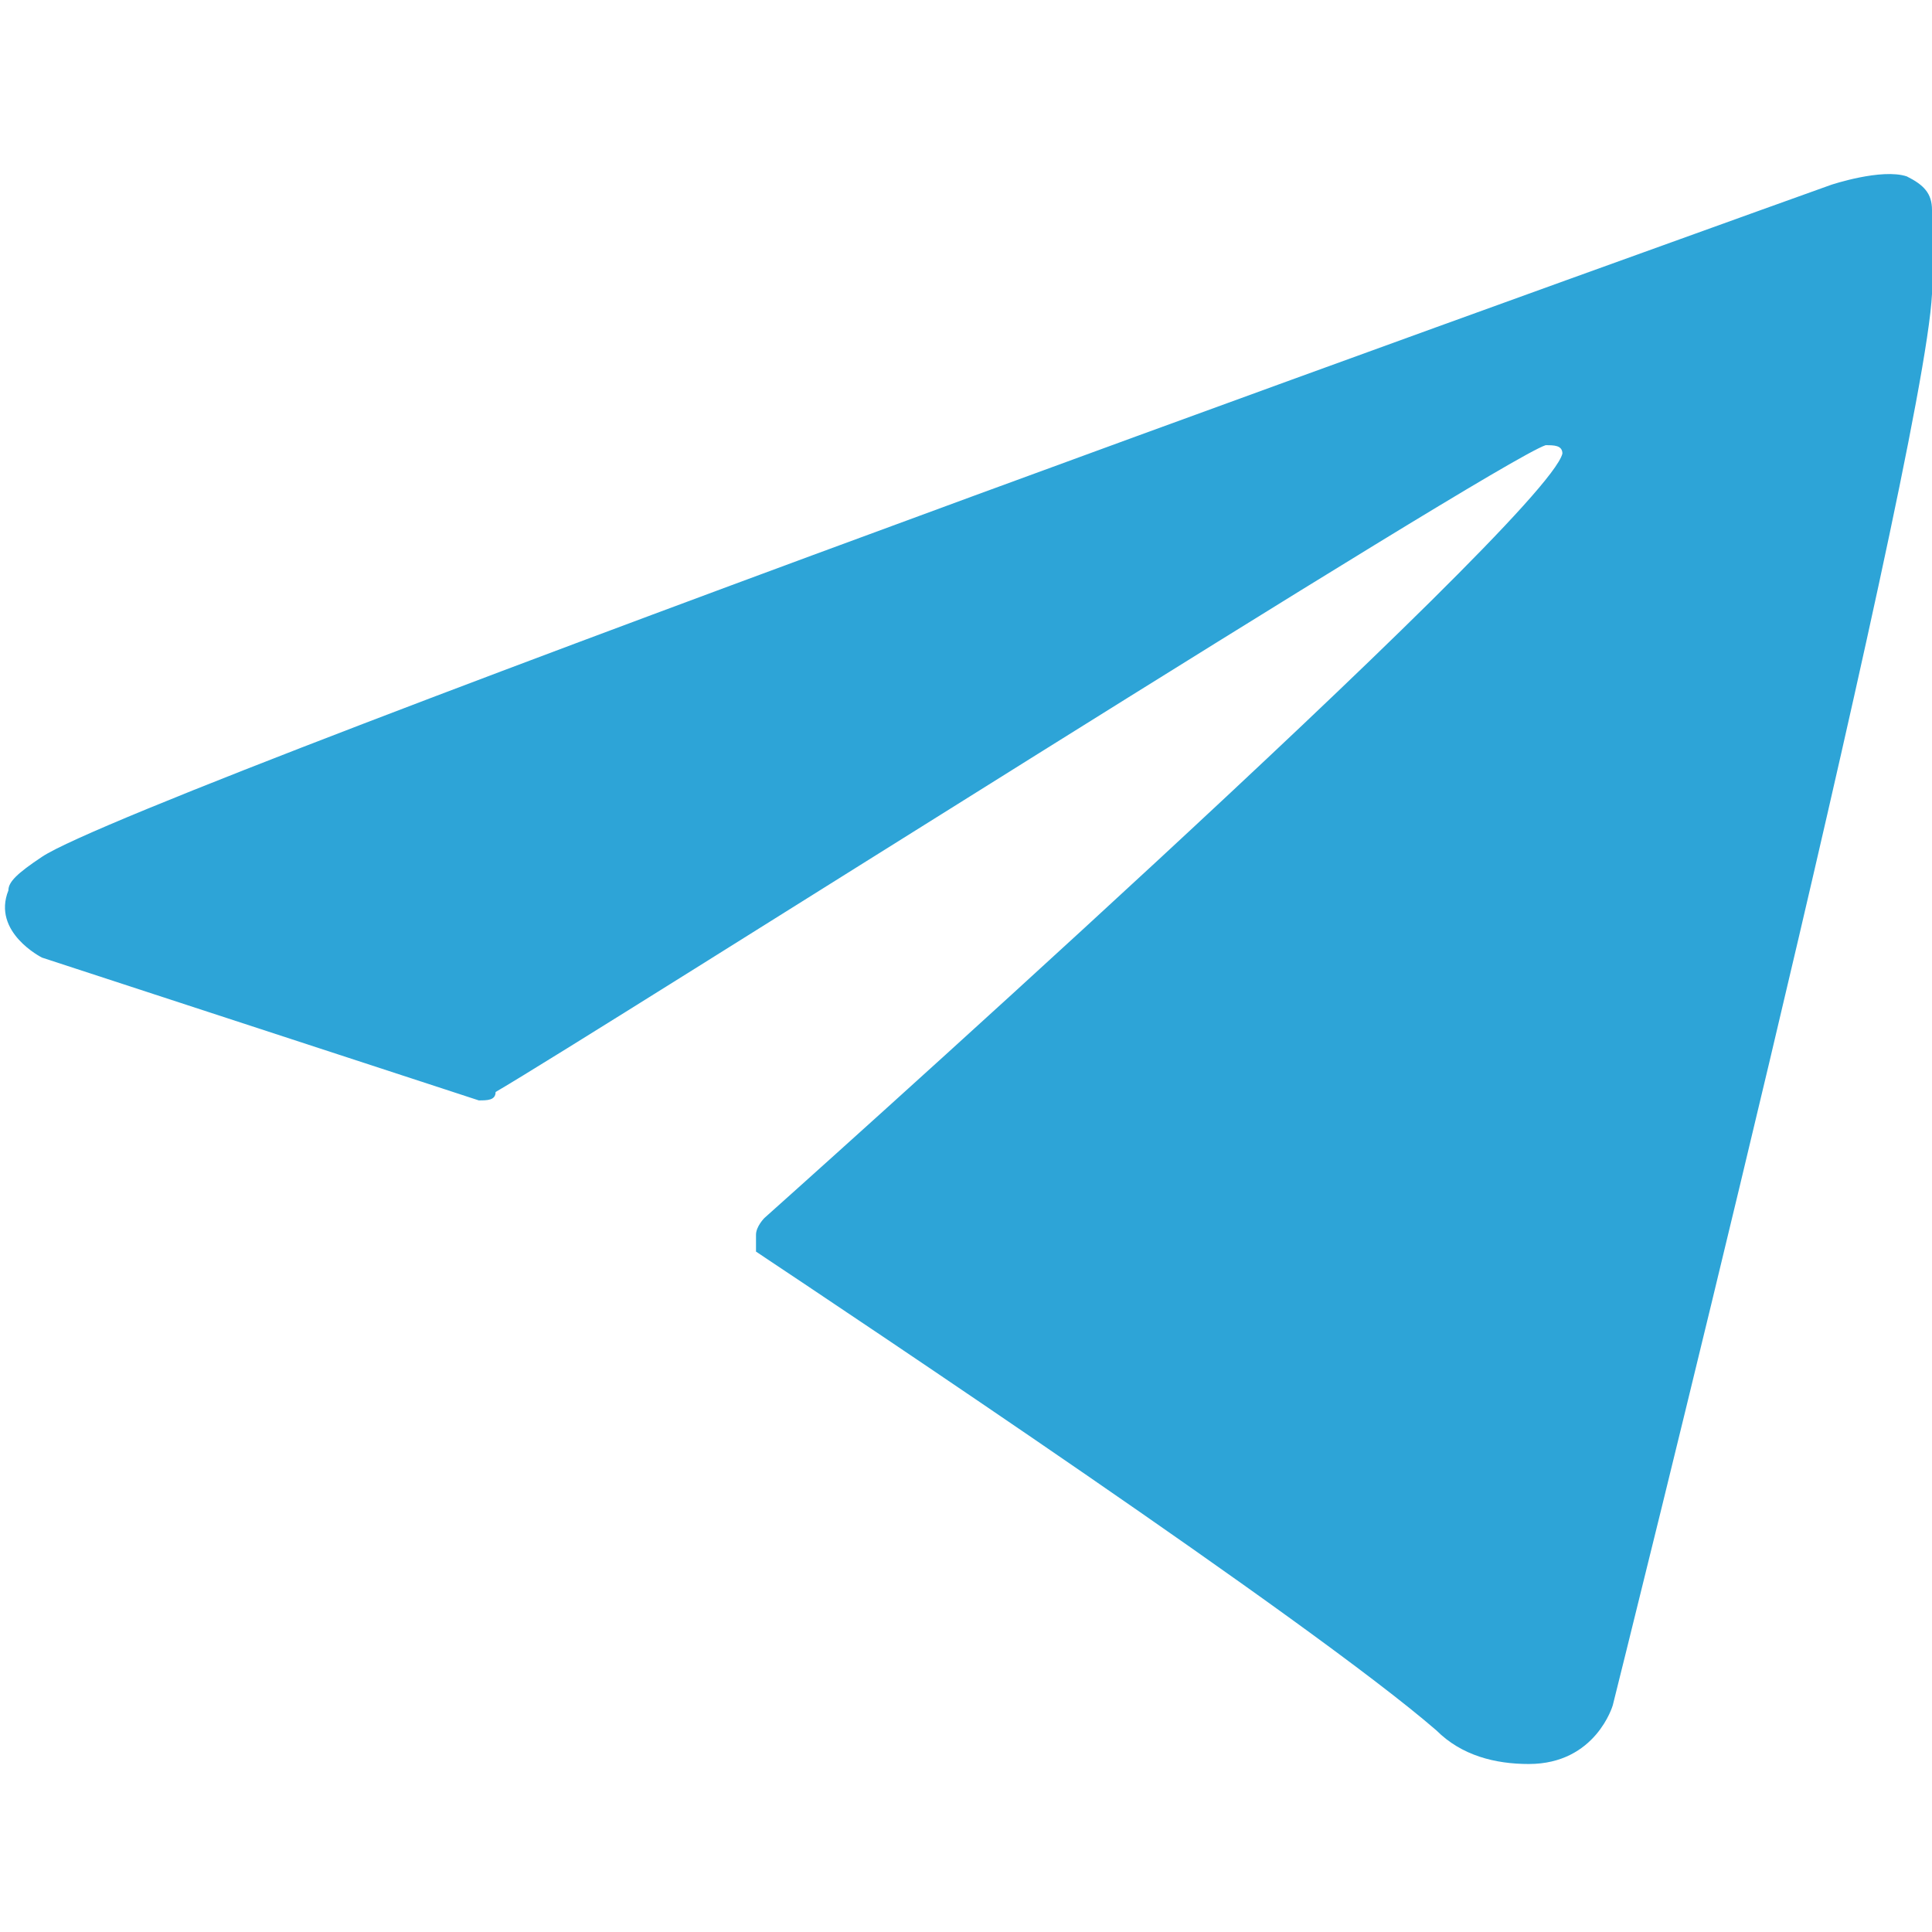 <?xml version="1.0" encoding="utf-8"?>
<!-- Generator: Adobe Illustrator 27.5.0, SVG Export Plug-In . SVG Version: 6.00 Build 0)  -->
<svg version="1.1" id="Livello_1" xmlns="http://www.w3.org/2000/svg" xmlns:xlink="http://www.w3.org/1999/xlink" x="0px" y="0px"
	 viewBox="0 0 23 23" style="enable-background:new 0 0 23 23;" xml:space="preserve">
<style type="text/css">
	.st0{fill:#2DA4D7;}
</style>
<path class="st0" d="M5.7,13.1l-5.2-1.7c0,0-0.6-0.3-0.4-0.8c0-0.1,0.1-0.2,0.4-0.4c1.2-0.8,21.3-8,21.3-8s0.6-0.2,0.9-0.1
	c0.2,0.1,0.3,0.2,0.3,0.4c0,0.1,0.1,0.3,0,0.5c0,0.1,0,0.3,0,0.5c-0.1,2-3.8,16.8-3.8,16.8S19,21,18.2,21c-0.4,0-0.8-0.1-1.1-0.4
	c-1.5-1.3-6.9-4.9-8.1-5.7C9,14.8,9,14.8,9,14.7c0-0.1,0.1-0.2,0.1-0.2s9.3-8.3,9.5-9.1c0-0.1-0.1-0.1-0.2-0.1
	c-0.6,0.2-11.3,7-12.5,7.7C5.9,13.1,5.8,13.1,5.7,13.1z"/>
</svg>
